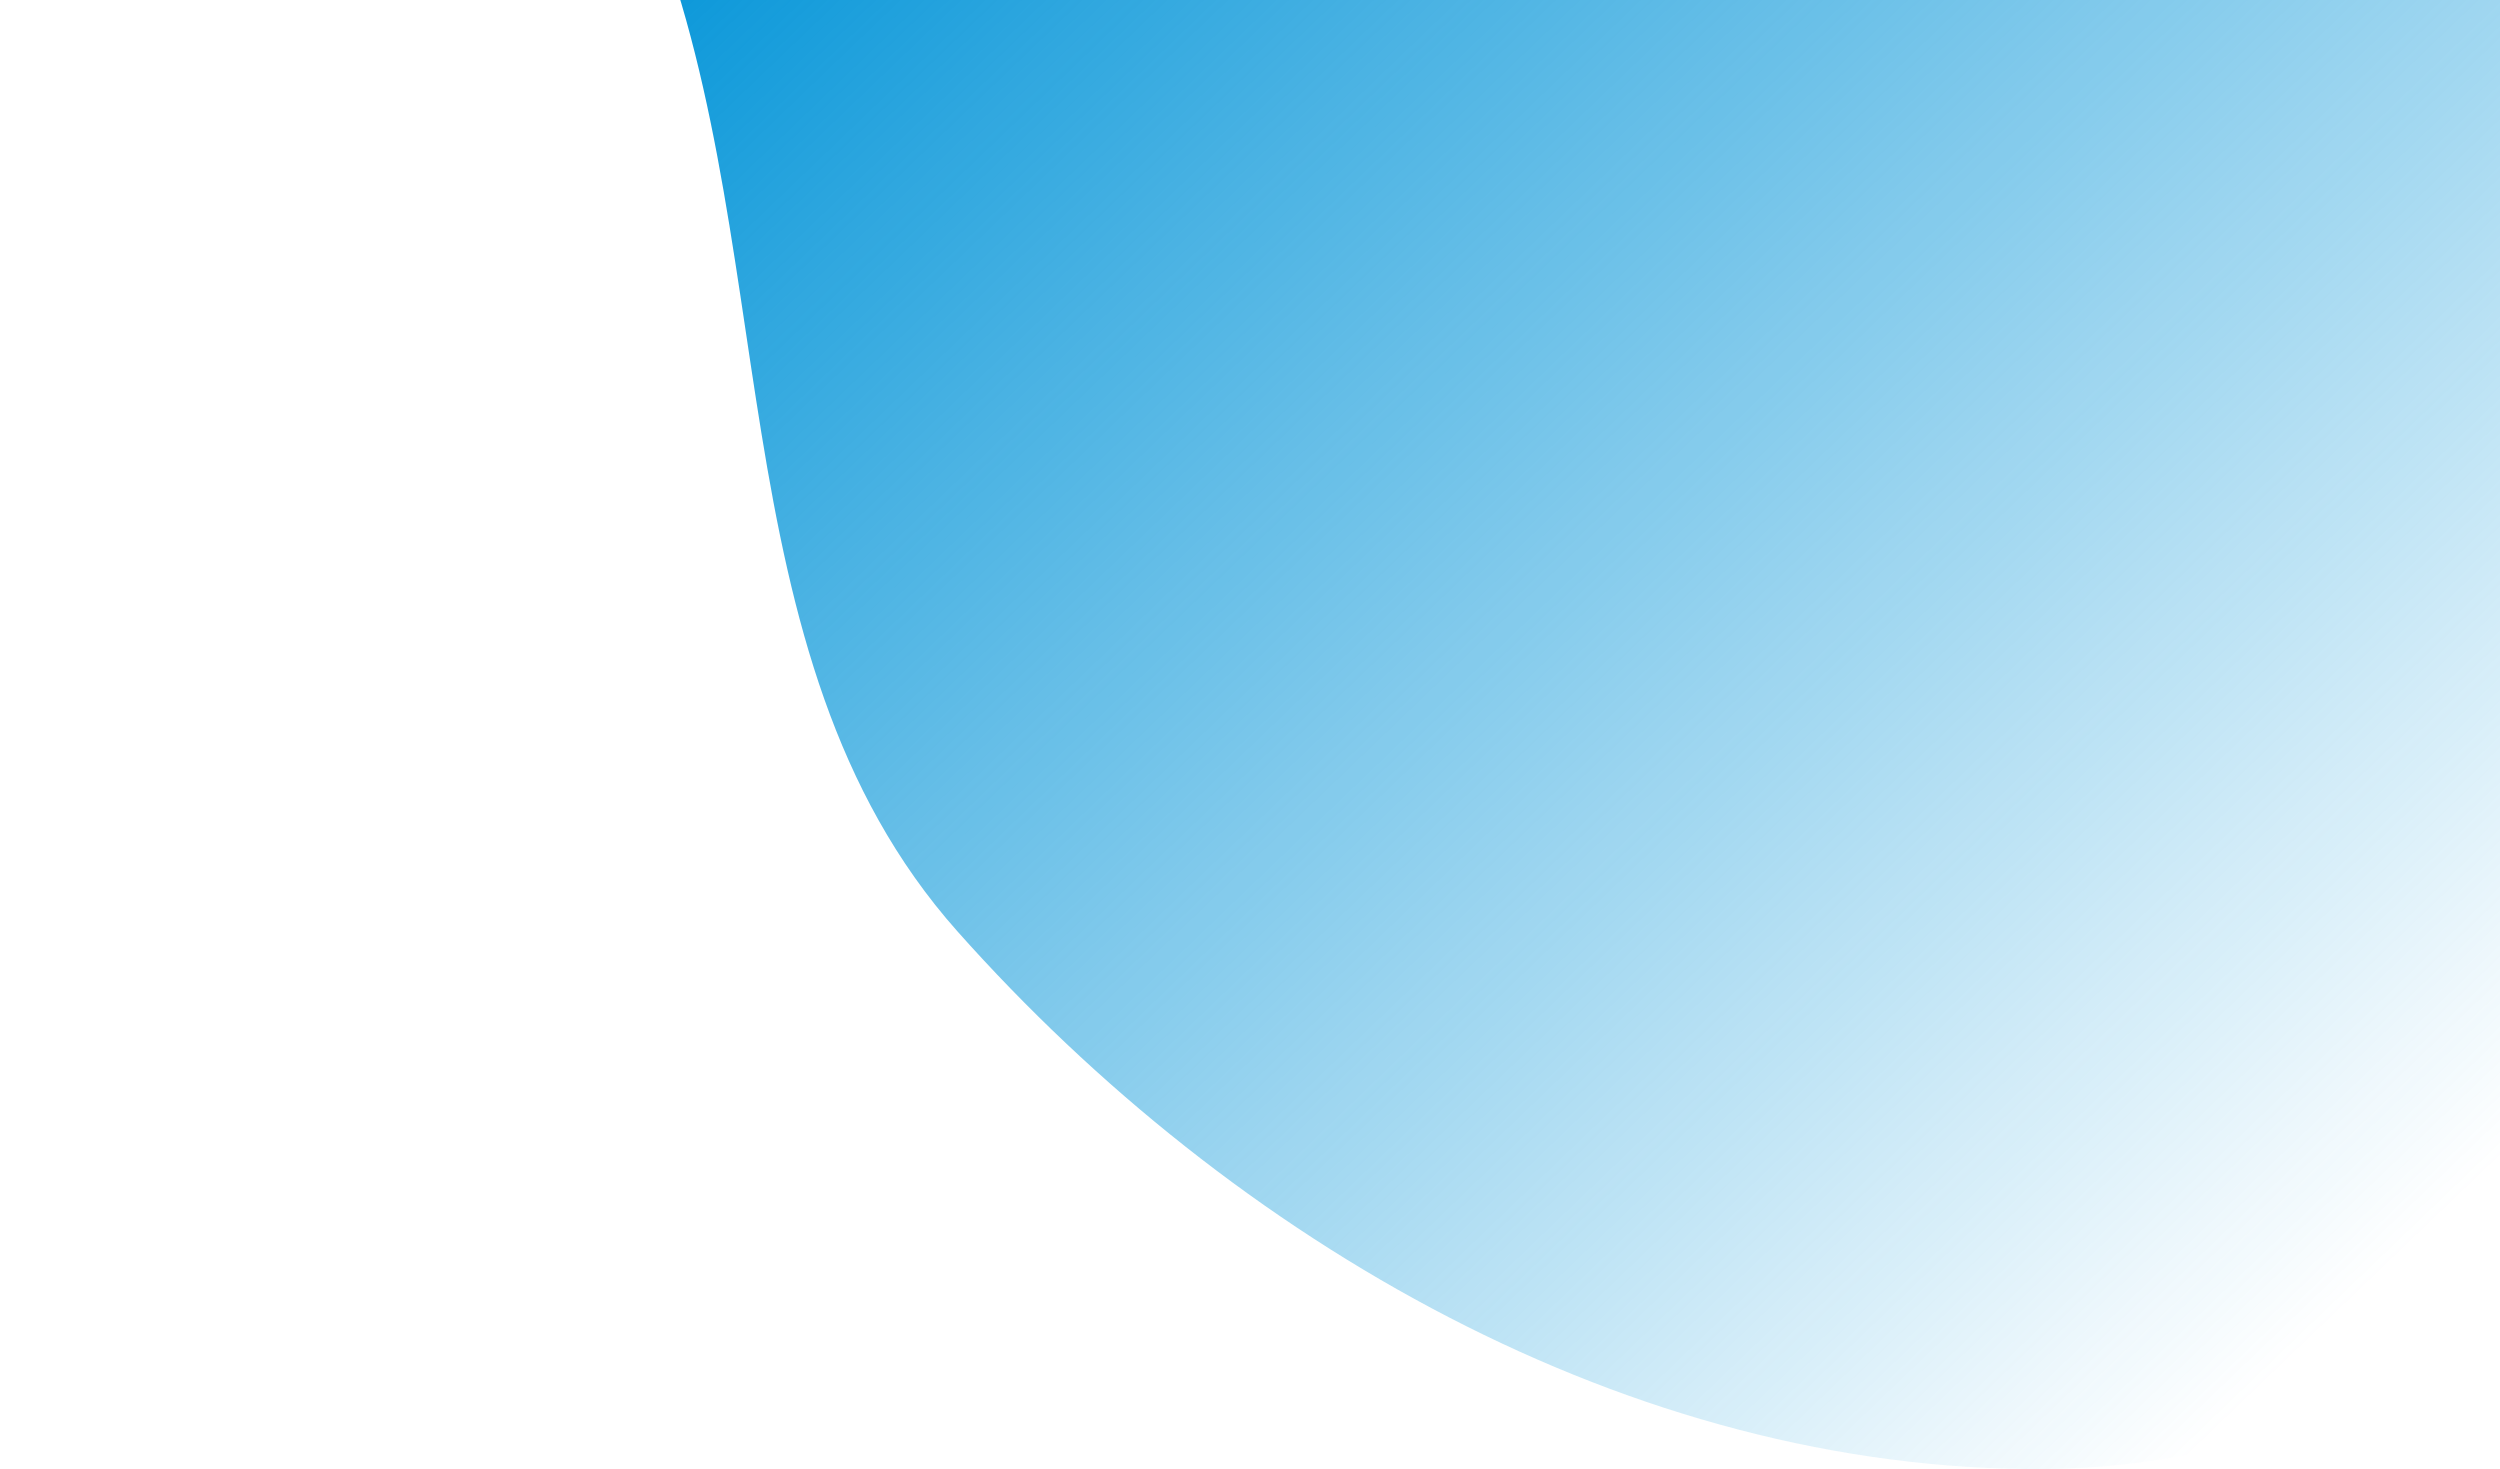 <svg width="97" height="57" viewBox="0 0 97 57" fill="none" xmlns="http://www.w3.org/2000/svg">
<path fill-rule="evenodd" clip-rule="evenodd" d="M79.346 -107.64C96.695 -112.74 115.389 -102.631 129.814 -91.707C144.064 -80.916 152.131 -64.595 158.349 -47.814C164.821 -30.348 173.663 -10.851 166.079 6.159C158.597 22.94 136.99 26.317 121.16 35.596C107.311 43.714 95.389 56.897 79.346 56.999C63.267 57.102 47.84 48.166 37.144 36.132C27.551 25.338 30.578 8.926 24.835 -4.334C18.111 -19.859 -4.676 -31.656 0.858 -47.647C6.429 -63.745 33.089 -56.916 46.608 -67.25C60.715 -78.032 62.322 -102.636 79.346 -107.64Z" fill="url(#paint0_linear_3_311)"/>
<defs>
<linearGradient id="paint0_linear_3_311" x1="27" y1="-3" x2="84.5" y2="57" gradientUnits="userSpaceOnUse">
<stop stop-color="#0997D9"/>
<stop offset="1" stop-color="#0997D9" stop-opacity="0"/>
</linearGradient>
</defs>
</svg>
